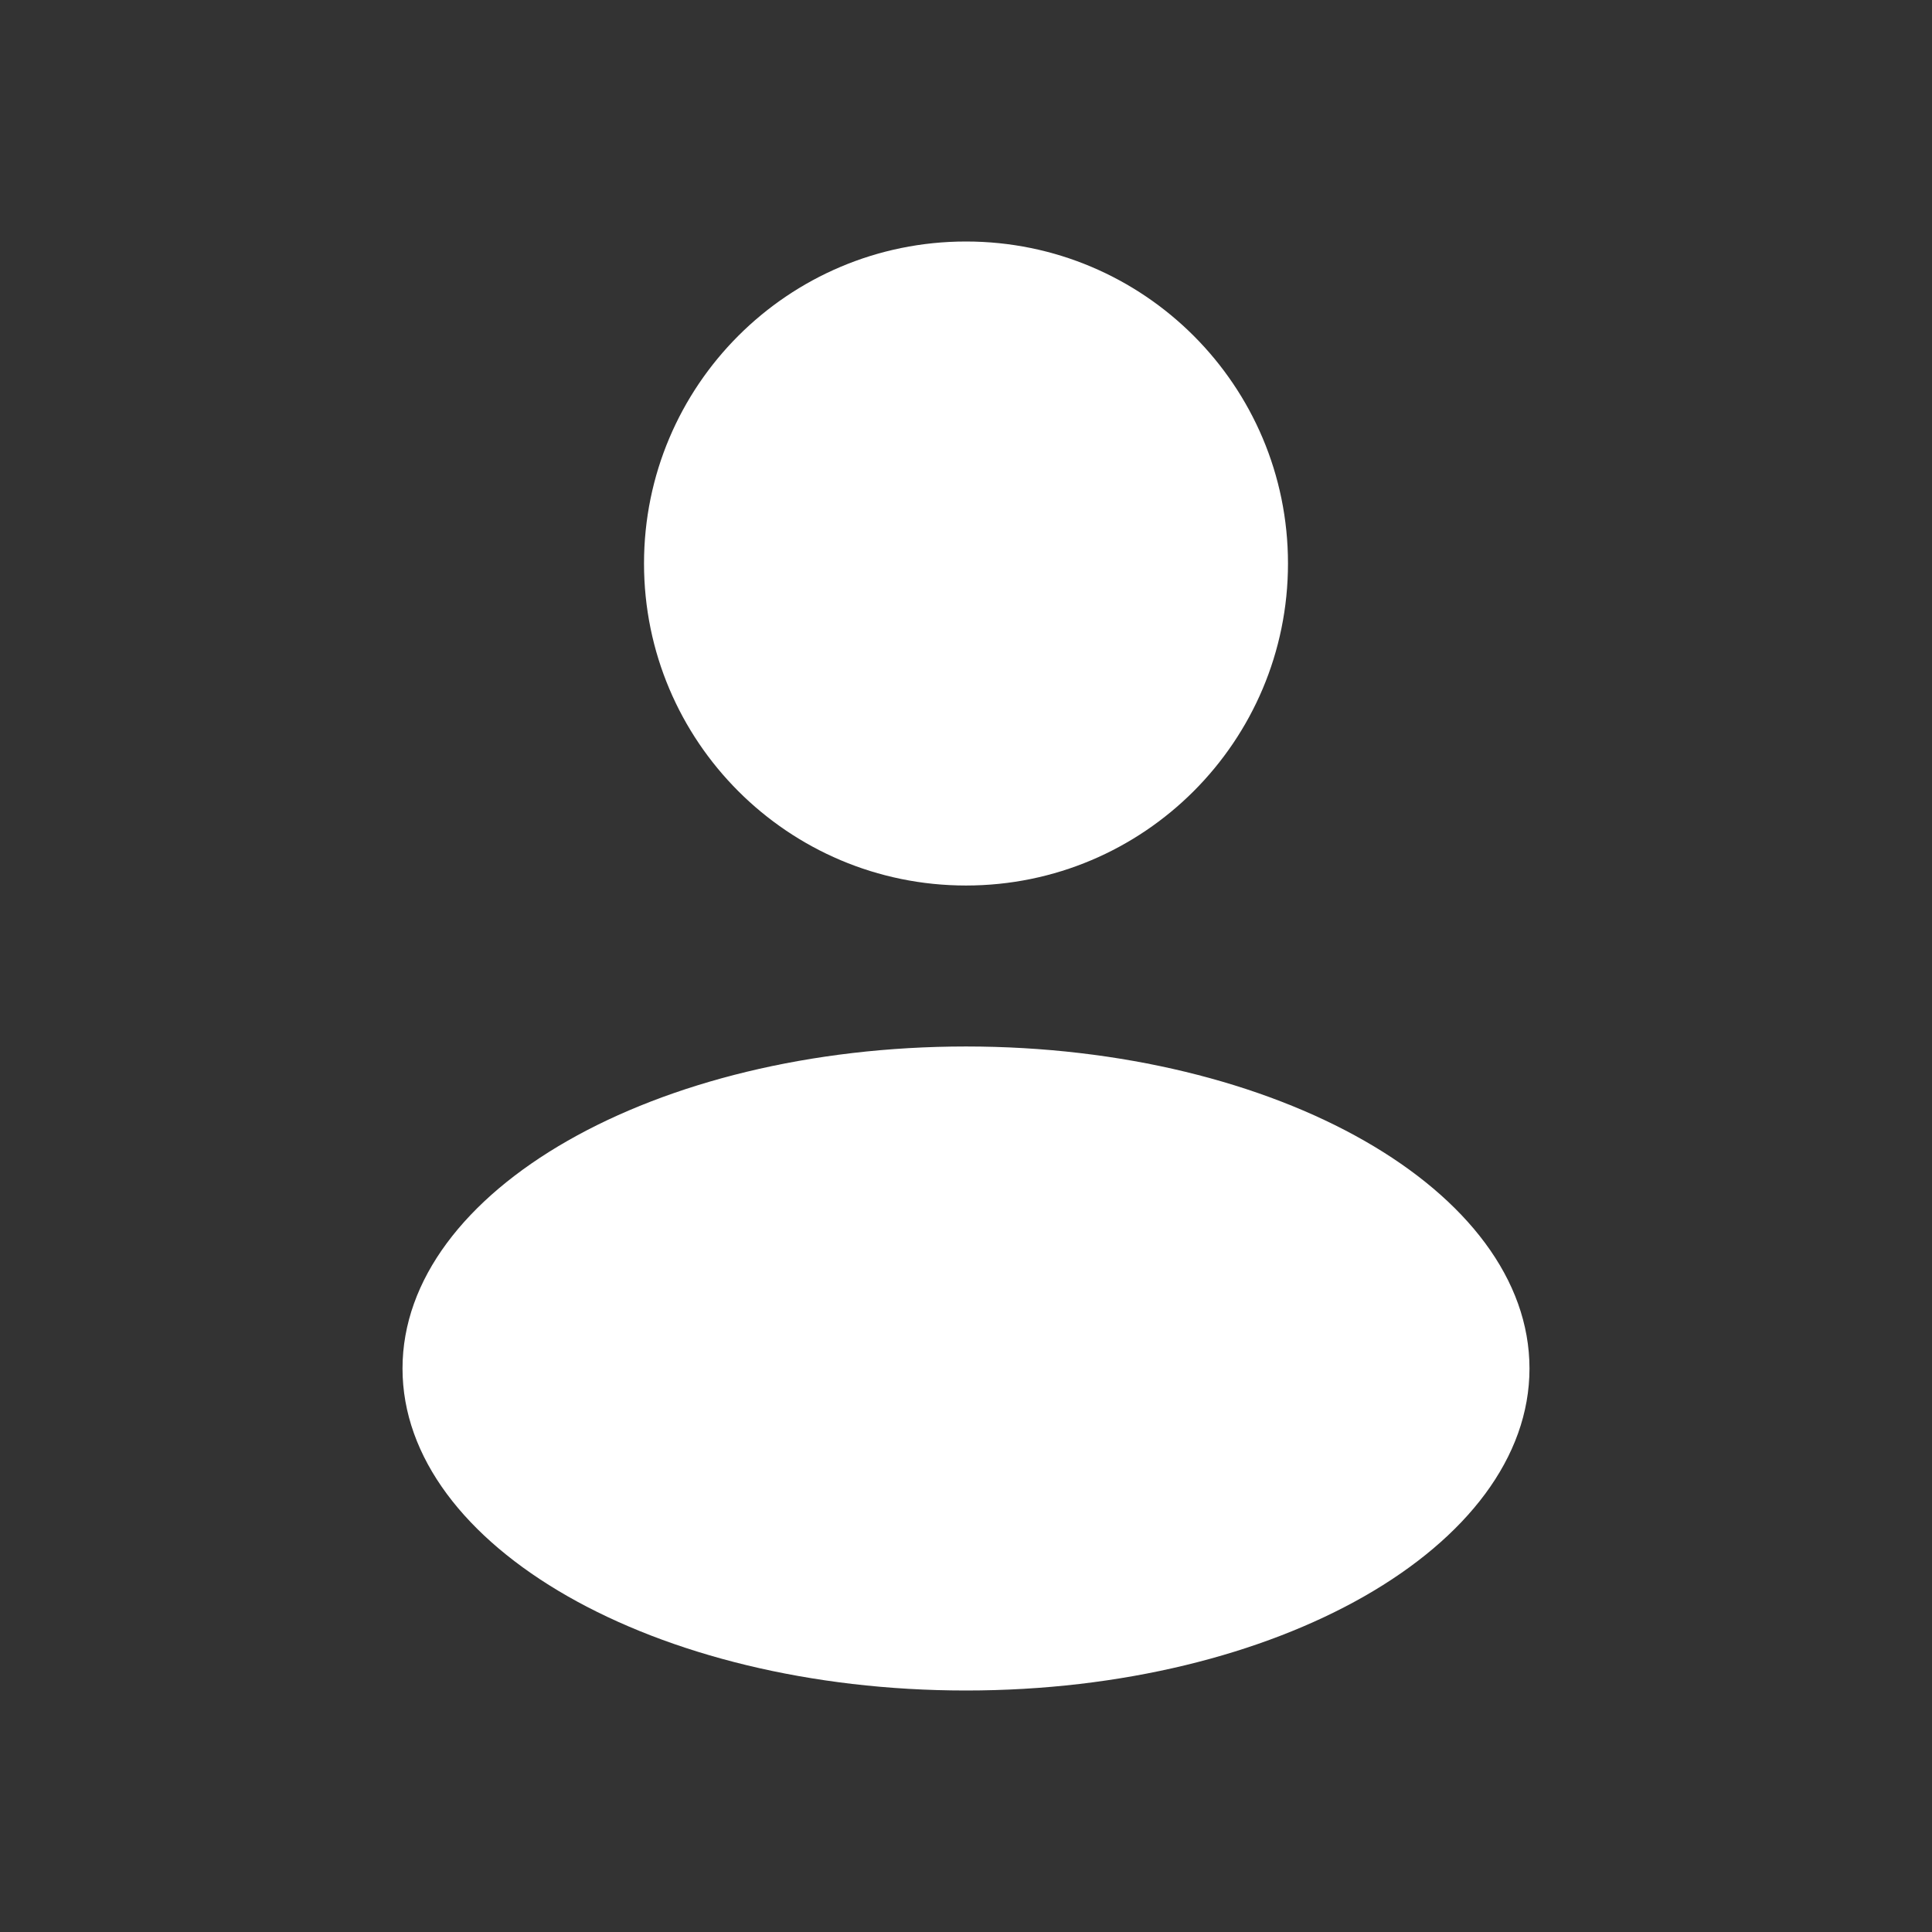 <svg width="44" height="44" viewBox="0 0 44 44" fill="none" xmlns="http://www.w3.org/2000/svg">
<rect x="0" y="0" width="44" height="44" fill="#333333" stroke="none"/>
<g id="Huge-icon/user/solid/user">
<g id="user">
<path id="combo shape" fill-rule="evenodd" clip-rule="evenodd" d="M22 20.167C26.05 20.167 29.333 16.883 29.333 12.833C29.333 8.783 26.05 5.5 22 5.5C17.95 5.5 14.667 8.783 14.667 12.833C14.667 16.883 17.95 20.167 22 20.167ZM22 38.5C29.088 38.5 34.833 35.217 34.833 31.167C34.833 27.117 29.088 23.833 22 23.833C14.912 23.833 9.167 27.117 9.167 31.167C9.167 35.217 14.912 38.5 22 38.5Z" fill="white"/>
</g>
</g>
</svg>
